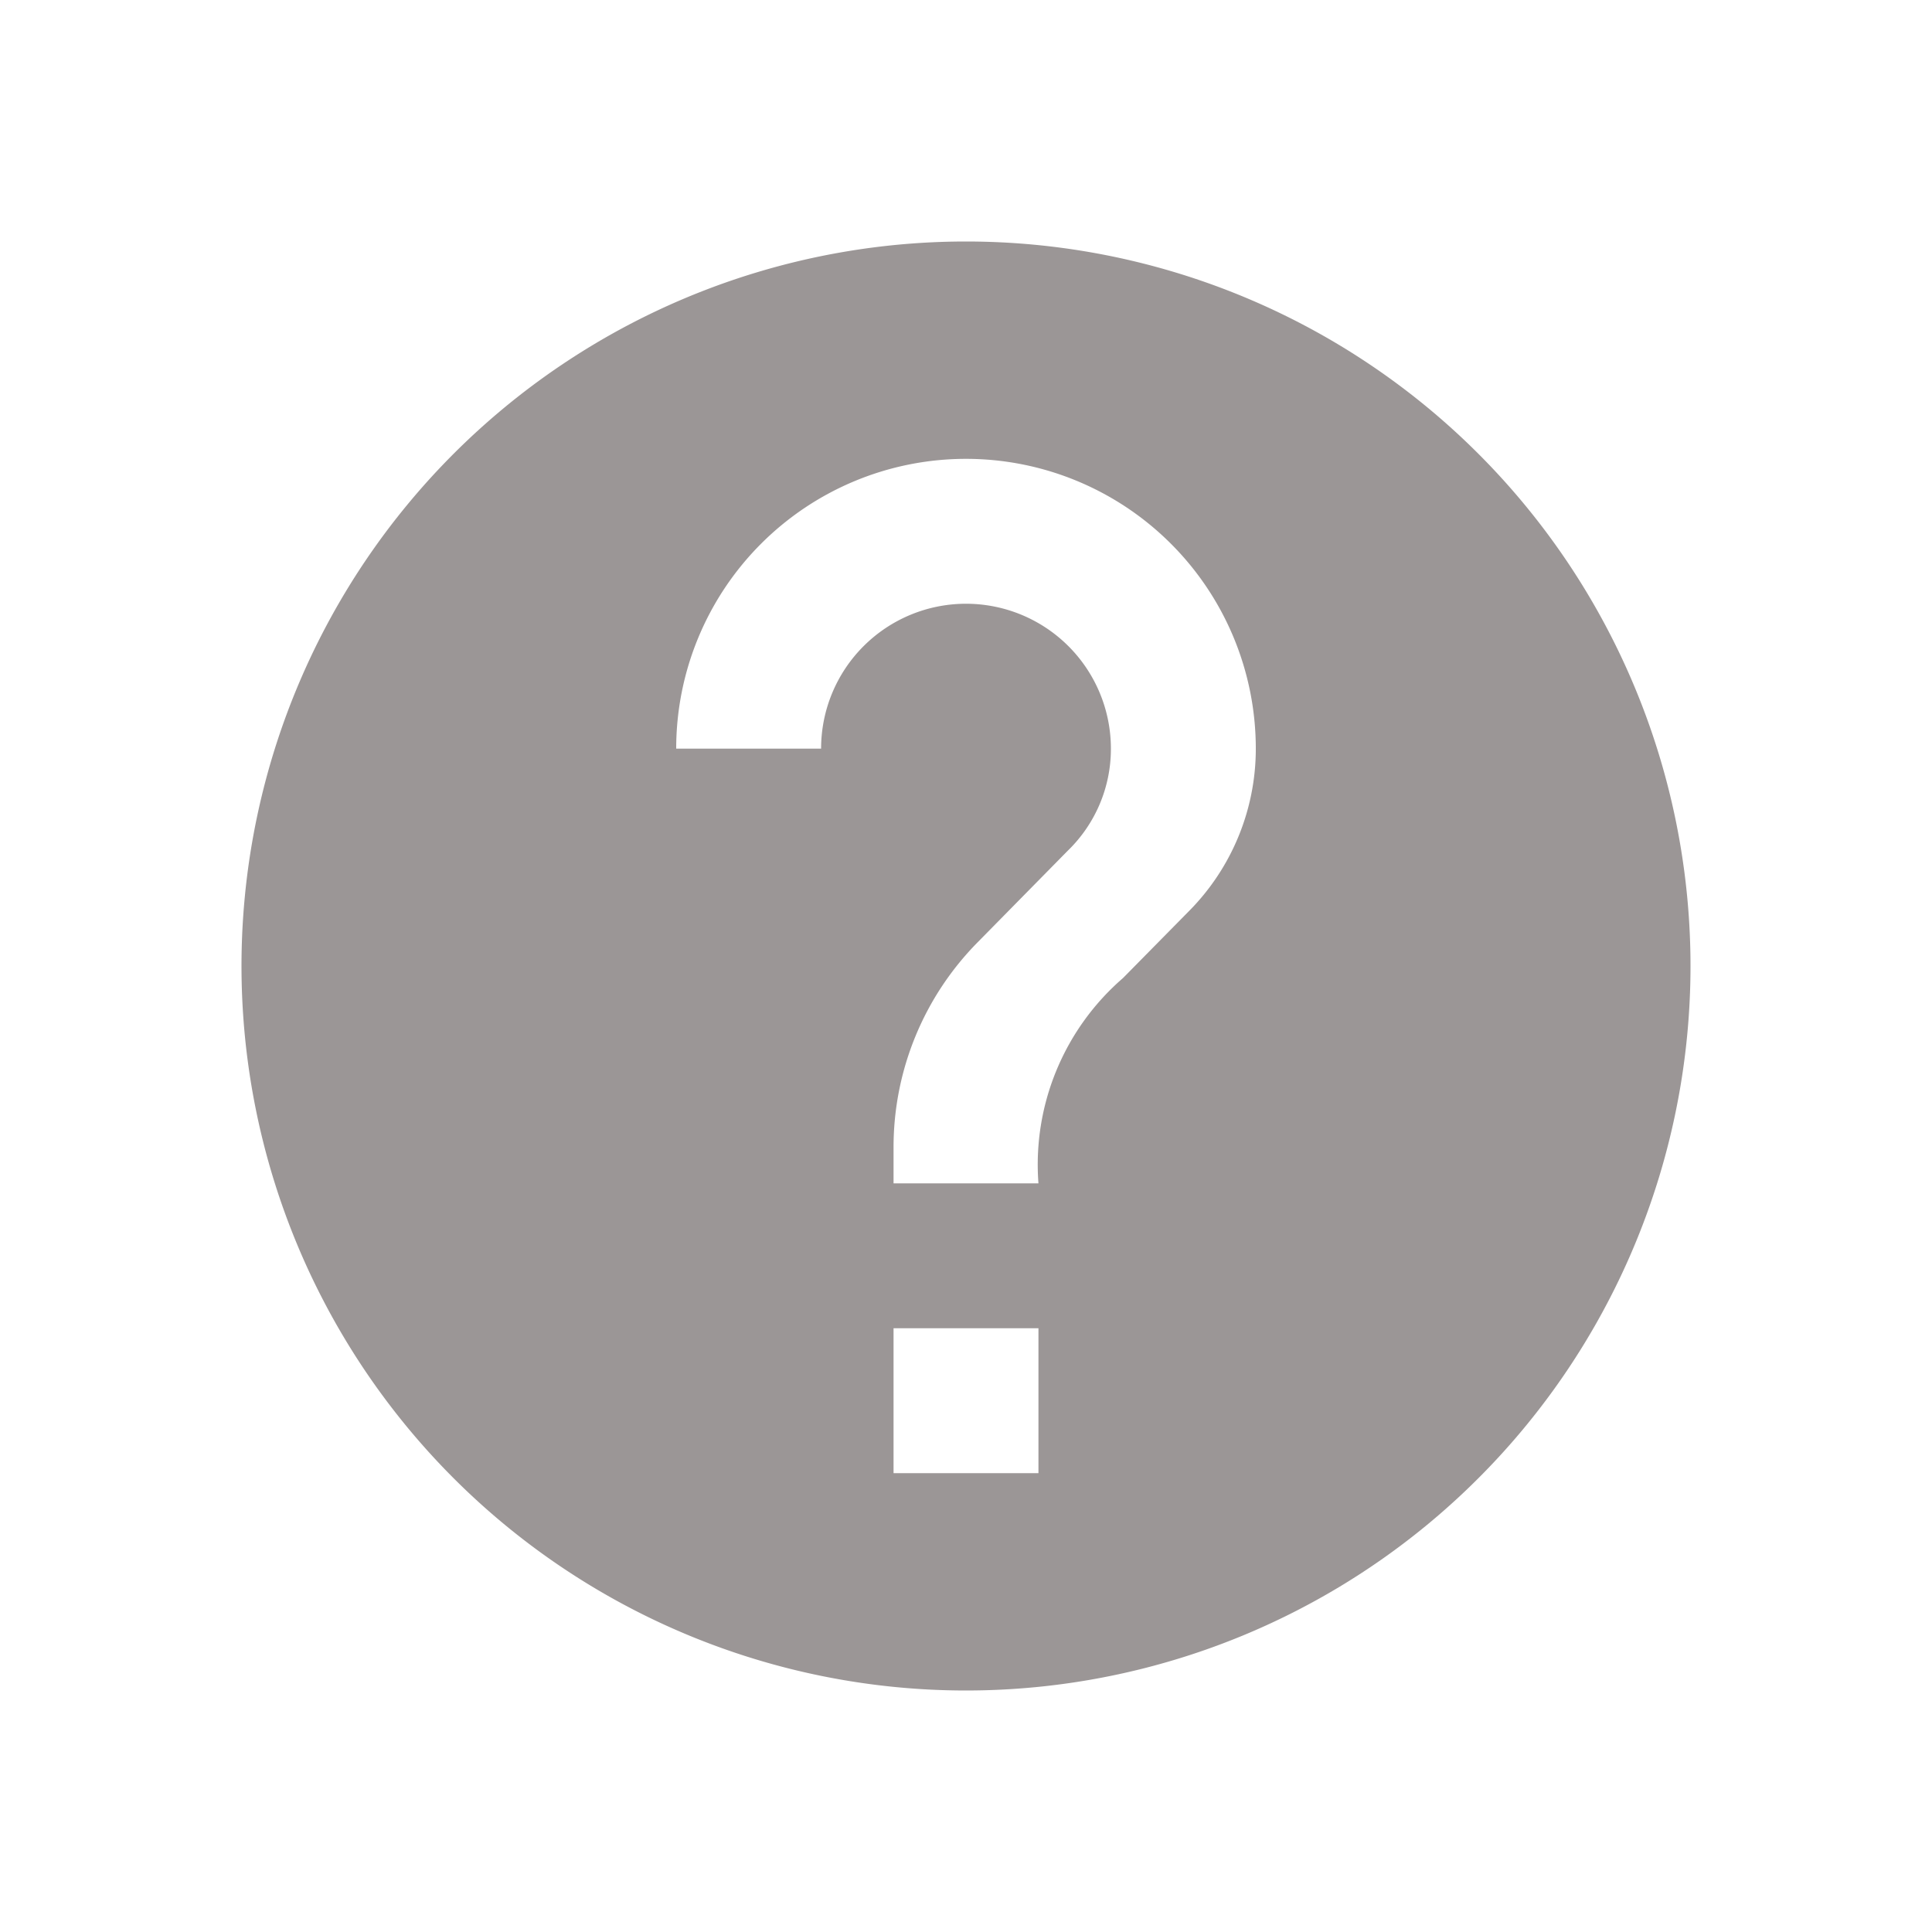 <svg id="help-24px" xmlns="http://www.w3.org/2000/svg" width="16" height="16" viewBox="0 0 16 16">
  <path id="Path_212" data-name="Path 212" d="M0,0H16V16H0Z" fill="none"/>
  <path id="Path_213" data-name="Path 213" d="M8,2a6,6,0,1,0,6,6A6,6,0,0,0,8,2Zm.6,10.2H7.4V11H8.6ZM9.842,7.55,9.3,8.1a2.043,2.043,0,0,0-.7,1.7H7.4V9.5a2.415,2.415,0,0,1,.7-1.7l.744-.756A1.173,1.173,0,0,0,9.2,6.2a1.2,1.2,0,0,0-2.4,0H5.6a2.4,2.4,0,1,1,4.8,0A1.909,1.909,0,0,1,9.842,7.55Z" fill="#9b9696"/>
</svg>
